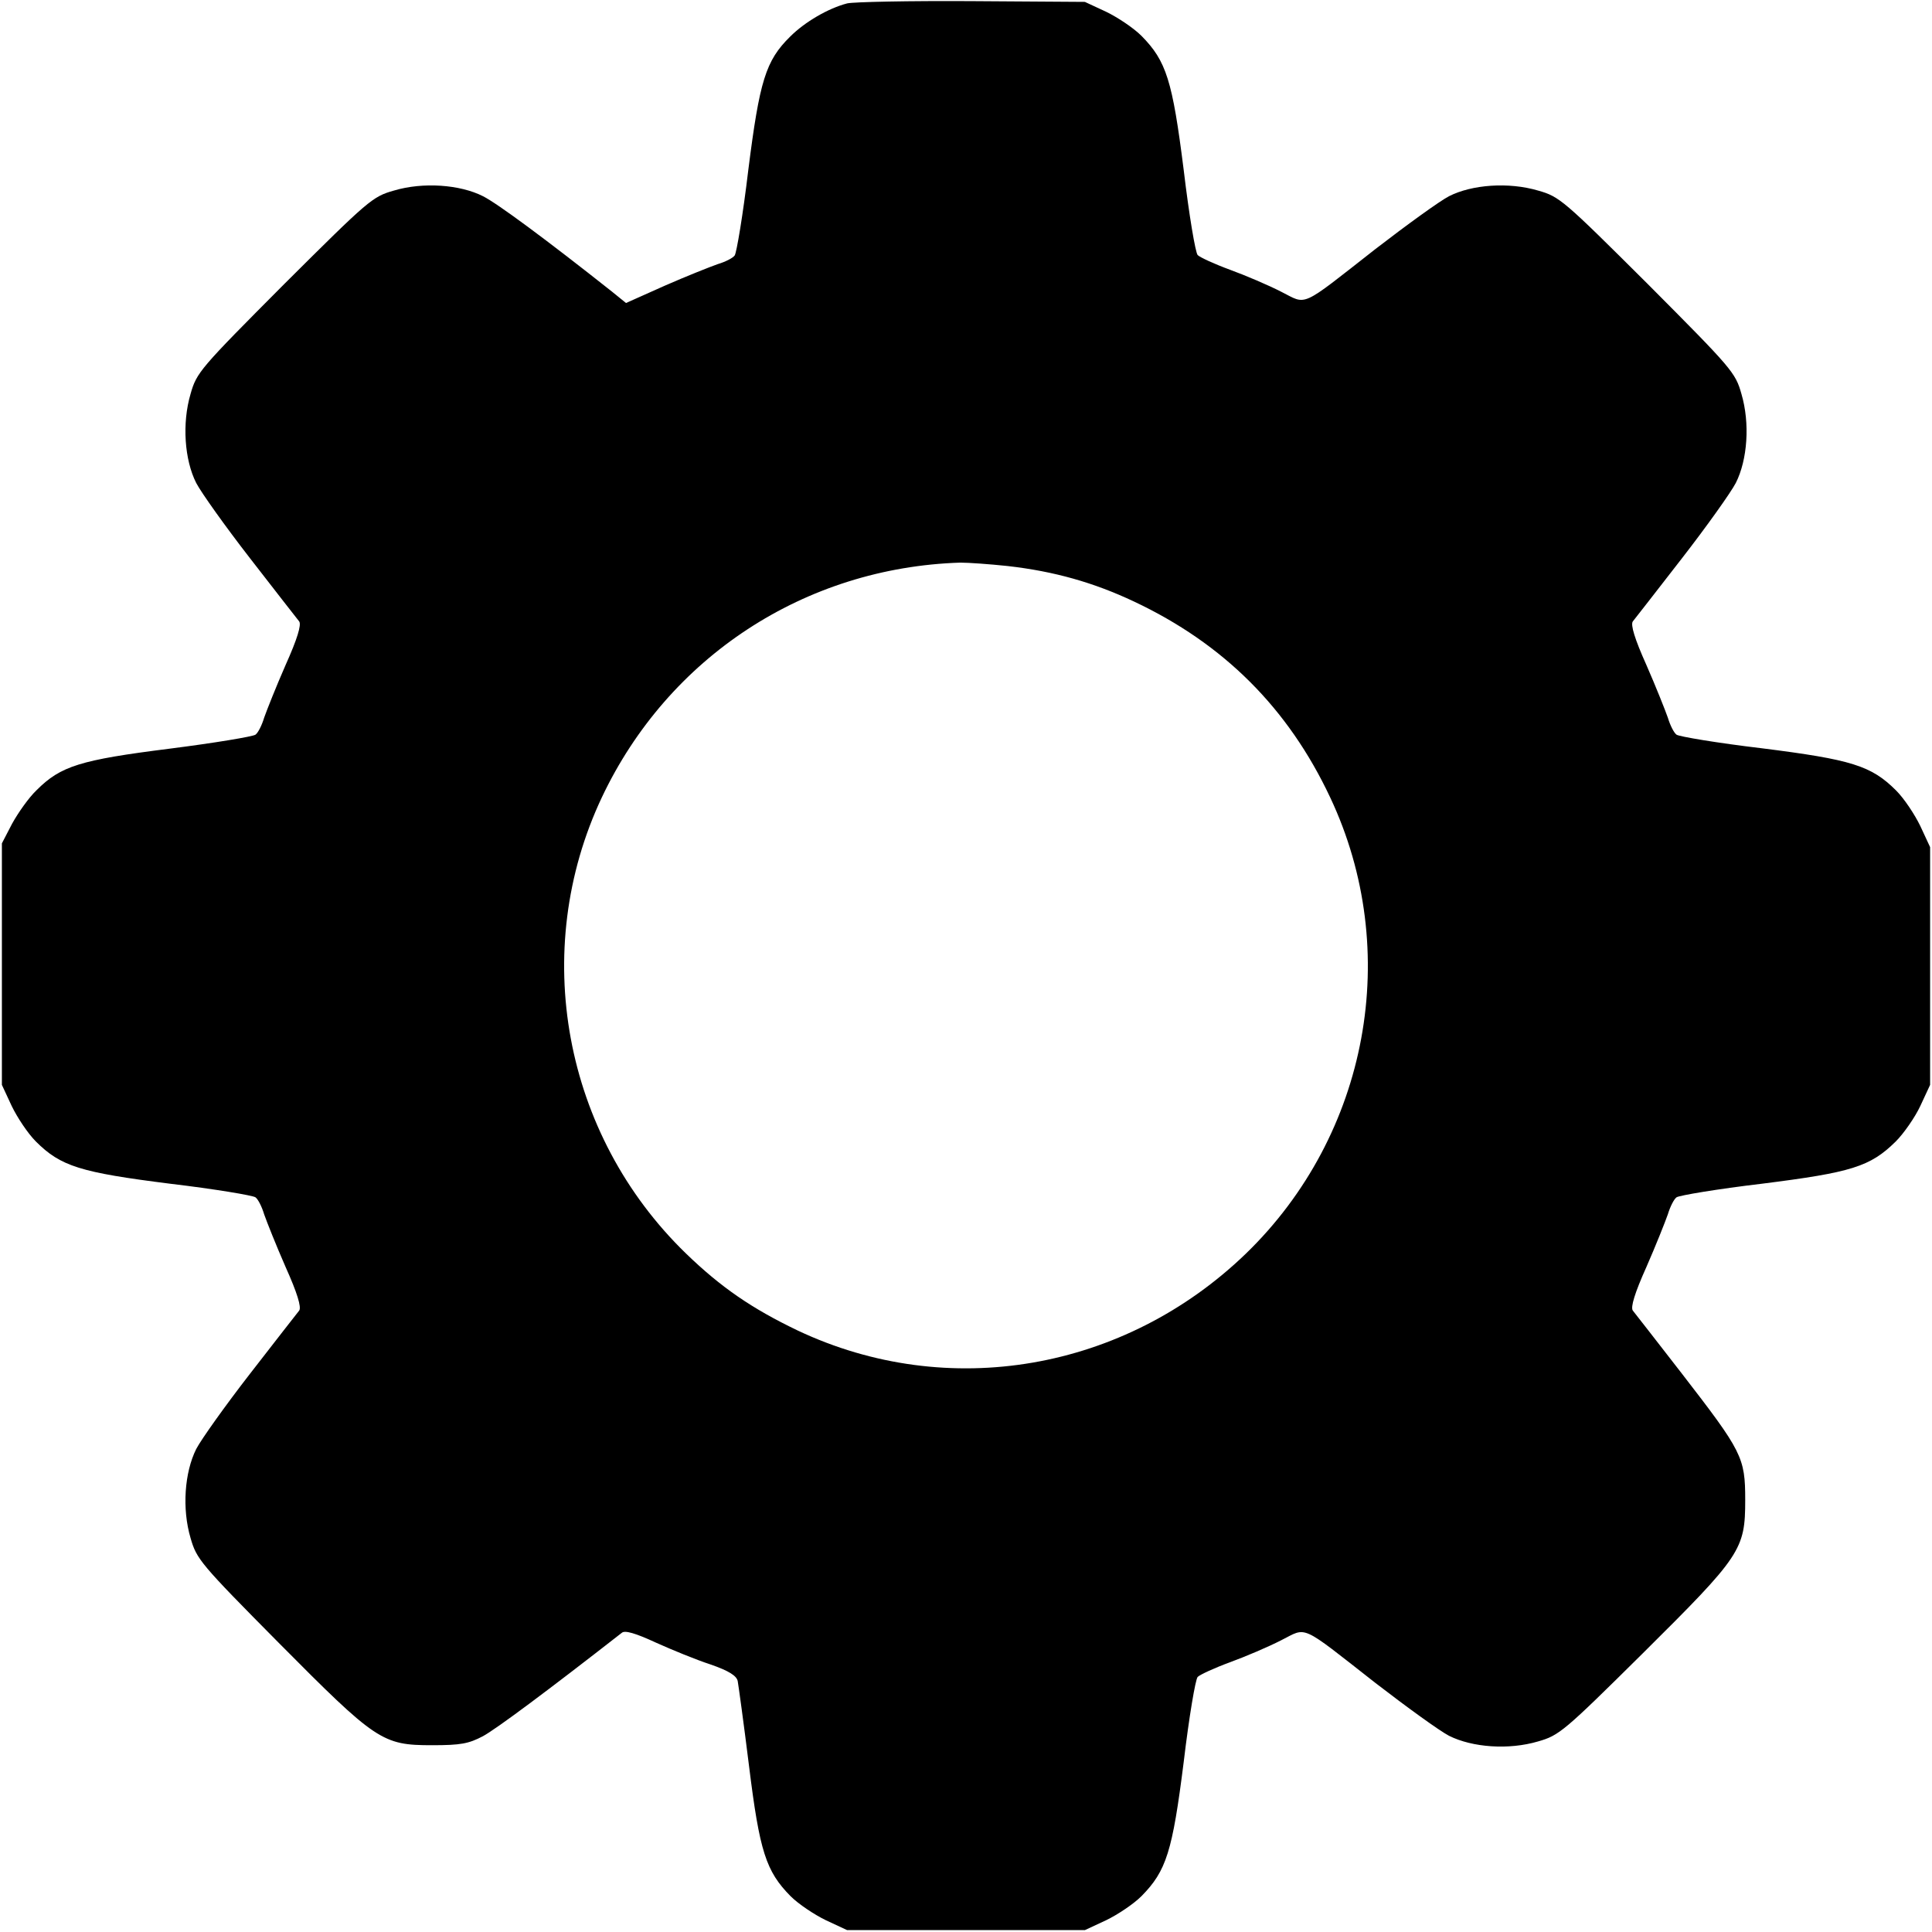 <?xml version="1.0" standalone="no"?>
<!DOCTYPE svg PUBLIC "-//W3C//DTD SVG 20010904//EN"
 "http://www.w3.org/TR/2001/REC-SVG-20010904/DTD/svg10.dtd">
<svg version="1.0" xmlns="http://www.w3.org/2000/svg"
 width="512pt" height="512pt" viewBox="0 0 512 512"
 preserveAspectRatio="xMidYMid meet">

<g transform="translate(0,512) scale(0.1,-0.1)"
fill="currentColor" stroke="none">
<path d="M2245 5111 c-50 -13 -112 -49 -151 -88 -65 -64 -81 -117 -111 -354
-14 -118 -31 -219 -36 -226 -5 -7 -25 -17 -45 -23 -20 -7 -83 -32 -140 -57
l-103 -46 -37 30 c-173 137 -304 234 -342 253 -61 31 -159 38 -236 15 -57 -16
-67 -25 -291 -248 -223 -224 -232 -234 -248 -291 -23 -78 -16 -175 15 -236 13
-25 77 -115 143 -200 66 -85 125 -161 130 -167 6 -9 -5 -46 -36 -115 -25 -57
-50 -120 -57 -140 -6 -20 -16 -40 -23 -45 -7 -5 -109 -22 -227 -37 -238 -30
-289 -46 -353 -110 -21 -20 -49 -60 -65 -89 l-27 -52 0 -320 0 -320 26 -56
c15 -31 43 -73 64 -94 66 -66 118 -82 356 -112 118 -14 219 -31 226 -36 7 -5
17 -25 23 -45 7 -20 32 -83 57 -140 31 -69 42 -106 36 -115 -5 -6 -64 -82
-130 -167 -66 -85 -130 -175 -143 -200 -31 -62 -38 -158 -15 -236 16 -56 26
-68 233 -277 259 -261 275 -272 407 -272 76 0 97 4 135 24 35 19 172 121 368
274 8 7 36 -1 90 -26 42 -19 108 -46 145 -58 49 -17 69 -30 72 -44 2 -11 16
-112 30 -225 28 -227 45 -279 110 -345 21 -21 63 -49 94 -64 l56 -26 315 0
315 0 56 26 c31 15 73 43 94 64 66 67 82 118 112 356 14 118 31 219 37 225 6
6 45 24 86 39 41 15 102 41 135 58 70 35 47 46 250 -113 83 -64 170 -127 195
-140 62 -31 158 -38 236 -15 56 16 68 26 277 233 261 259 272 275 272 407 0
113 -8 128 -168 335 -66 85 -125 161 -130 167 -6 9 5 46 36 115 25 57 50 120
57 140 6 20 16 40 23 45 7 5 108 22 226 36 238 30 287 45 355 112 21 21 51 64
65 94 l26 56 0 315 0 315 -26 56 c-15 31 -43 73 -64 94 -66 66 -118 82 -356
112 -118 14 -219 31 -226 36 -7 5 -17 25 -23 45 -7 20 -32 83 -57 140 -31 69
-42 106 -36 115 5 6 64 82 130 167 66 85 130 175 143 200 31 61 38 158 15 236
-16 57 -25 67 -248 291 -224 223 -234 232 -291 248 -78 23 -175 16 -236 -15
-25 -13 -112 -76 -195 -140 -203 -159 -180 -148 -250 -113 -33 17 -94 43 -135
58 -41 15 -80 33 -86 39 -6 6 -23 107 -37 225 -30 238 -46 289 -112 356 -21
21 -63 49 -94 64 l-56 26 -300 2 c-165 1 -313 -2 -330 -6z m425 -1491 c124
-14 229 -44 335 -94 238 -112 409 -283 520 -519 192 -407 102 -894 -223 -1209
-322 -311 -790 -392 -1188 -204 -121 58 -203 114 -296 204 -325 315 -415 802
-223 1209 176 372 538 609 950 622 22 0 78 -4 125 -9z"/>
</g>
</svg>

